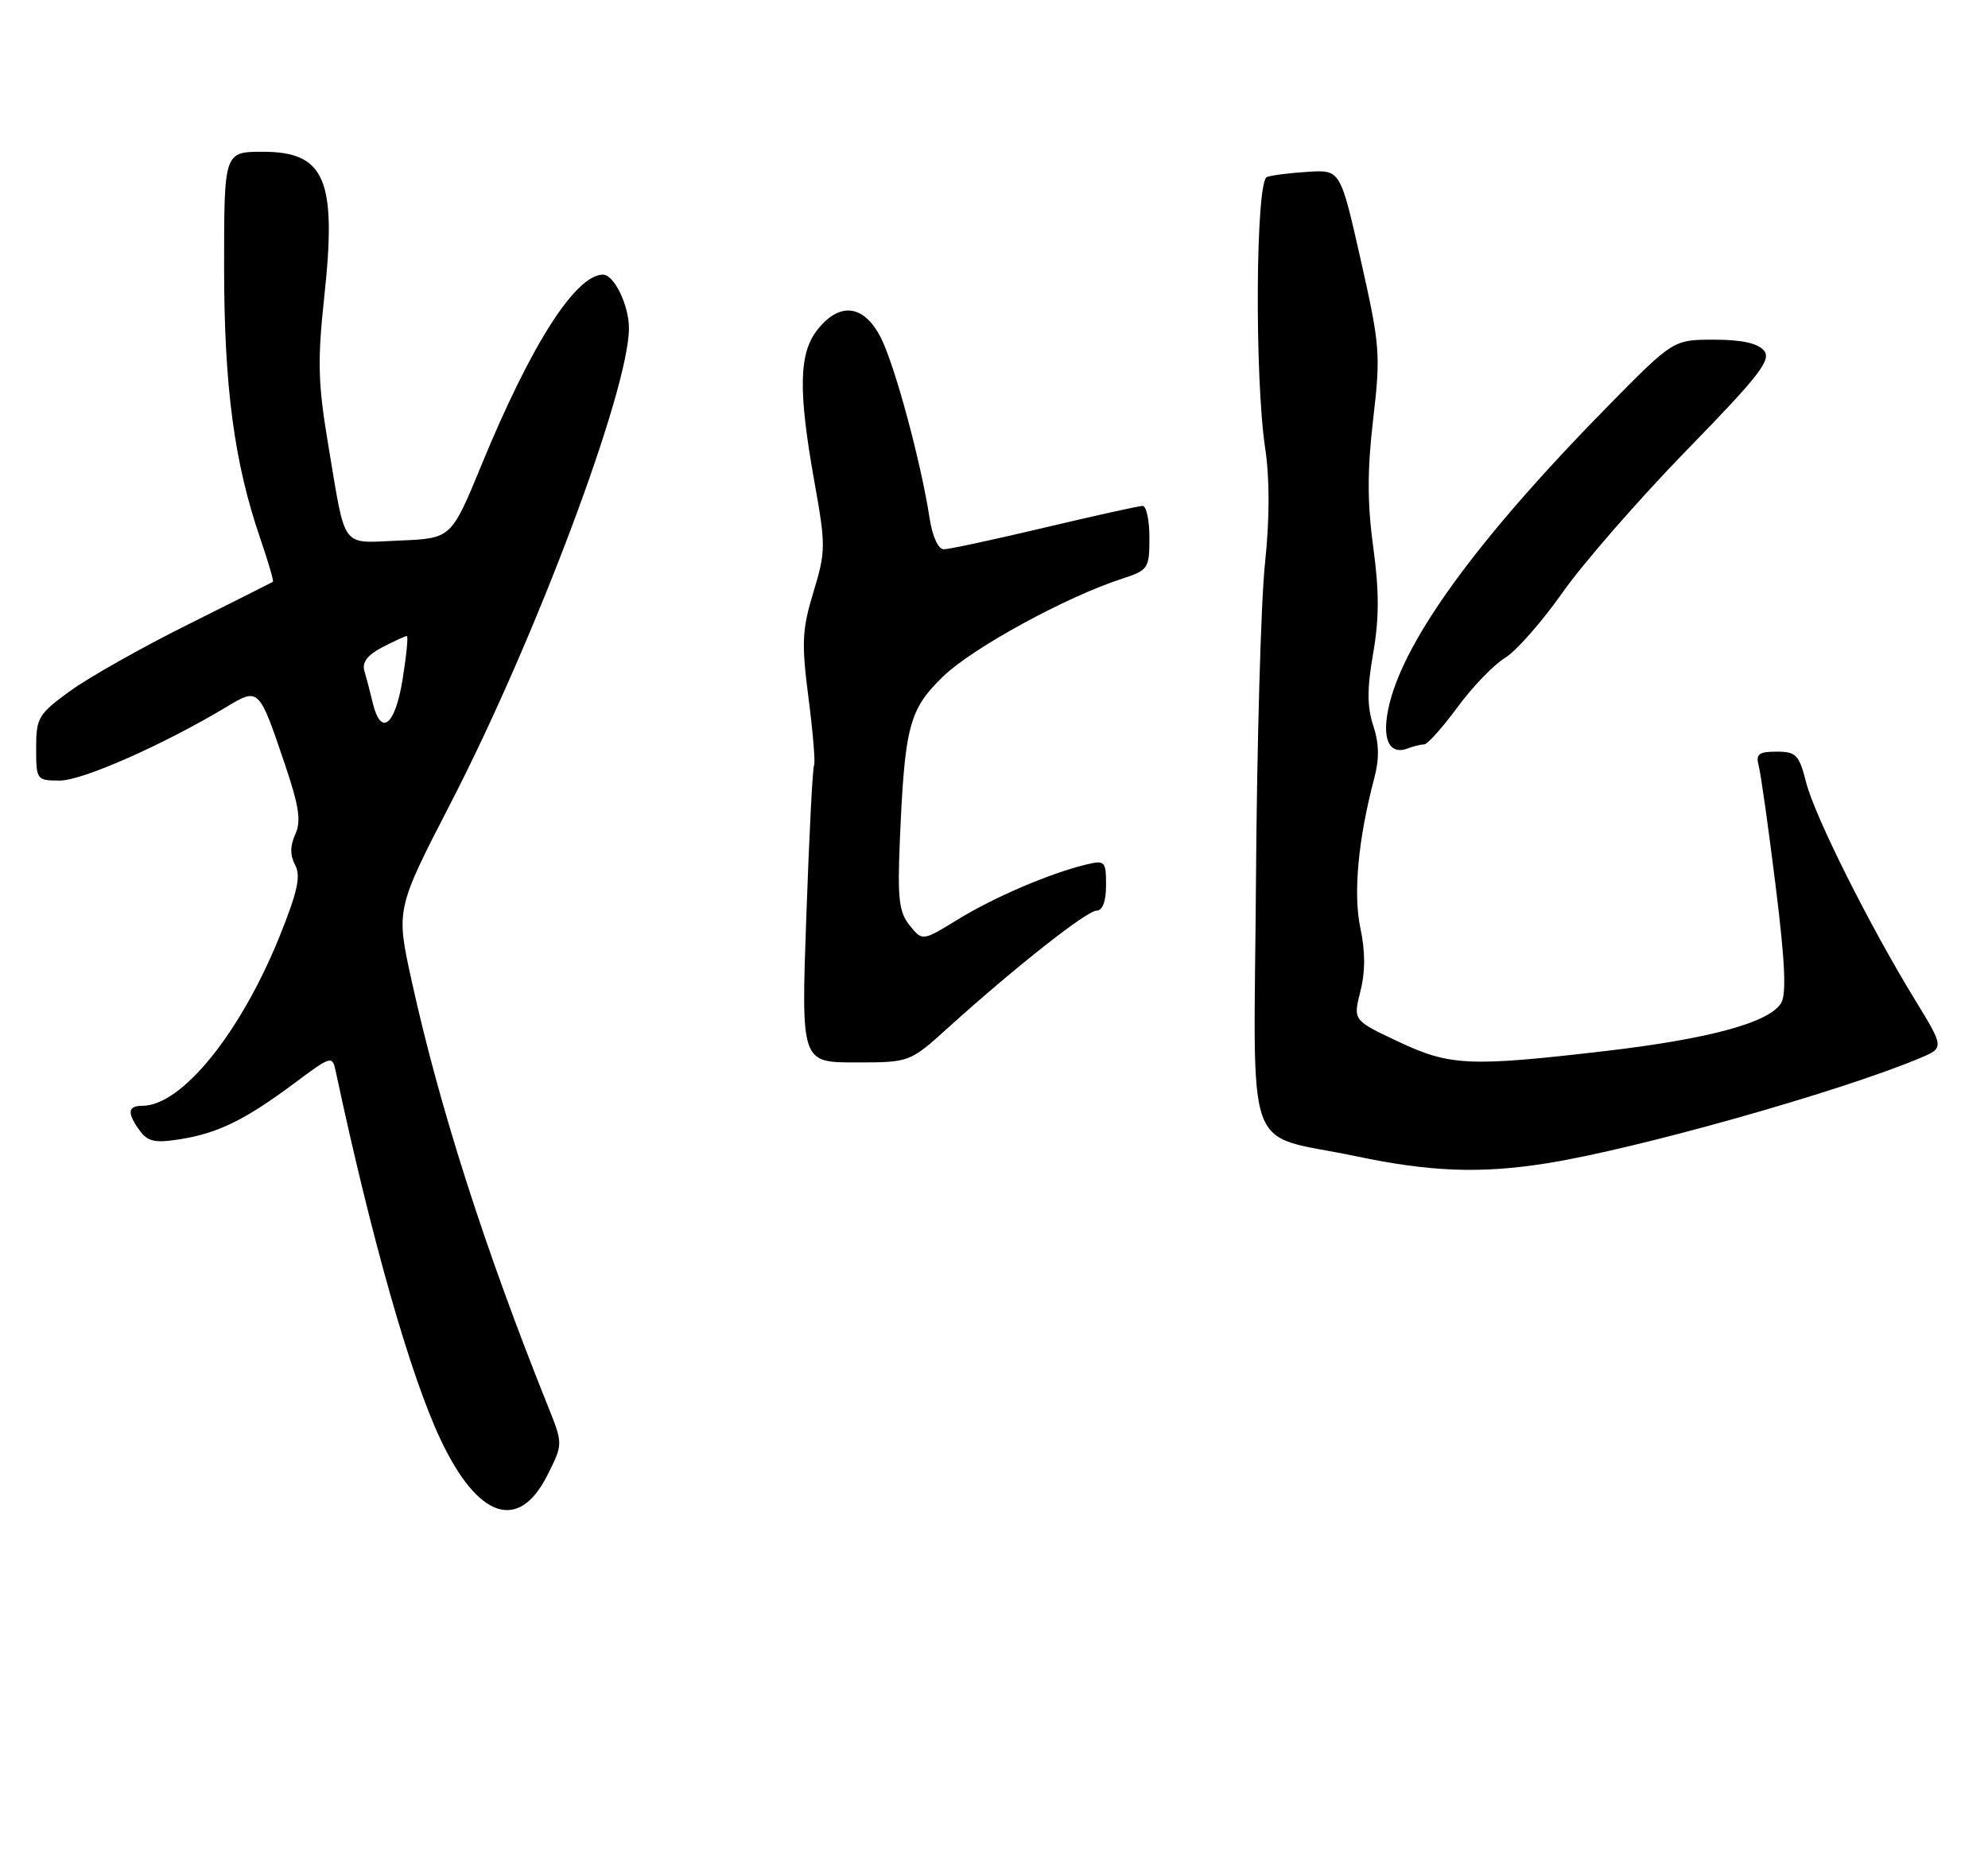 <?xml version="1.0" encoding="UTF-8" standalone="no"?>
<!DOCTYPE svg PUBLIC "-//W3C//DTD SVG 1.1//EN" "http://www.w3.org/Graphics/SVG/1.1/DTD/svg11.dtd" >
<svg xmlns="http://www.w3.org/2000/svg" xmlns:xlink="http://www.w3.org/1999/xlink" version="1.1" viewBox="0 0 275 256">
 <g >
 <path fill="currentColor"
d=" M 75.70 204.15 C 77.89 199.80 77.89 199.80 75.83 194.65 C 67.06 172.80 60.79 153.22 56.93 135.65 C 54.77 125.81 54.77 125.81 62.38 111.05 C 74.13 88.25 87.00 53.94 87.00 45.40 C 87.00 42.24 84.95 38.00 83.42 38.00 C 79.63 38.00 73.45 47.67 66.60 64.35 C 62.42 74.50 62.42 74.50 55.29 74.79 C 47.02 75.13 47.88 76.28 45.40 61.52 C 43.98 53.03 43.90 49.95 44.86 41.02 C 46.61 24.87 44.97 21.00 36.38 21.00 C 31.00 21.00 31.00 21.00 31.00 36.89 C 31.00 53.54 32.40 64.03 36.02 74.56 C 37.11 77.73 37.89 80.41 37.75 80.50 C 37.61 80.59 32.31 83.26 25.96 86.43 C 19.61 89.59 12.30 93.72 9.71 95.60 C 5.30 98.80 5.00 99.31 5.00 103.51 C 5.00 107.92 5.06 108.00 8.30 108.00 C 11.40 108.00 22.63 103.03 31.30 97.83 C 35.82 95.11 35.81 95.10 39.43 105.81 C 41.37 111.55 41.68 113.62 40.85 115.43 C 40.12 117.04 40.11 118.34 40.83 119.69 C 41.64 121.20 41.16 123.39 38.67 129.57 C 33.25 142.97 25.13 153.00 19.69 153.00 C 17.65 153.00 17.55 154.00 19.35 156.46 C 20.45 157.97 21.47 158.18 24.95 157.62 C 30.17 156.79 33.92 154.94 40.73 149.87 C 45.83 146.06 45.97 146.02 46.44 148.23 C 51.43 171.60 56.78 190.37 60.95 199.19 C 66.11 210.11 71.73 212.00 75.70 204.15 Z  M 214.00 160.95 C 226.43 158.97 254.30 151.11 265.47 146.45 C 268.97 144.99 268.97 144.99 264.92 138.37 C 258.59 128.03 251.03 112.93 249.84 108.25 C 248.87 104.44 248.46 104.00 245.76 104.00 C 243.26 104.00 242.85 104.33 243.29 106.00 C 243.58 107.10 244.63 114.54 245.62 122.54 C 246.92 132.98 247.14 137.57 246.38 138.79 C 244.72 141.50 236.42 143.75 221.92 145.44 C 203.16 147.62 200.55 147.49 193.34 144.08 C 187.17 141.17 187.17 141.17 188.18 137.17 C 188.87 134.47 188.87 131.63 188.18 128.41 C 187.17 123.66 187.87 116.12 190.10 107.68 C 190.82 104.99 190.77 102.85 189.96 100.39 C 189.10 97.77 189.10 95.27 189.95 90.39 C 190.79 85.56 190.79 81.77 189.96 75.69 C 189.13 69.67 189.13 64.99 189.95 58.00 C 191.00 49.03 190.90 47.81 188.24 36.00 C 185.42 23.50 185.42 23.50 180.96 23.77 C 178.51 23.92 175.94 24.24 175.25 24.49 C 173.70 25.04 173.53 52.11 175.01 62.00 C 175.65 66.27 175.64 71.76 174.98 78.00 C 174.43 83.22 173.87 102.90 173.74 121.73 C 173.46 161.22 171.81 156.66 187.58 159.98 C 197.88 162.15 204.86 162.41 214.00 160.95 Z  M 131.17 142.18 C 140.40 133.84 150.34 126.00 151.69 126.00 C 152.52 126.00 153.00 124.71 153.00 122.48 C 153.00 119.15 152.85 119.00 150.25 119.62 C 145.24 120.83 137.57 124.11 132.55 127.19 C 127.60 130.23 127.60 130.23 125.84 128.05 C 124.36 126.22 124.14 124.35 124.47 116.45 C 125.15 100.42 125.74 98.18 130.48 93.58 C 134.54 89.65 147.49 82.57 155.25 80.06 C 158.83 78.90 159.00 78.65 159.00 74.42 C 159.00 71.99 158.58 70.00 158.06 70.00 C 157.55 70.00 151.45 71.35 144.50 73.00 C 137.55 74.65 131.28 76.00 130.56 76.00 C 129.79 76.00 128.99 74.25 128.60 71.75 C 127.41 63.97 123.79 50.55 121.86 46.75 C 119.52 42.14 116.16 41.71 113.07 45.63 C 110.50 48.90 110.40 54.03 112.66 66.68 C 114.24 75.50 114.23 76.29 112.52 81.93 C 110.94 87.15 110.86 88.96 111.84 96.57 C 112.46 101.35 112.80 105.53 112.61 105.88 C 112.41 106.22 111.93 115.61 111.54 126.75 C 110.82 147.00 110.82 147.00 118.33 147.00 C 125.84 147.00 125.84 147.00 131.17 142.18 Z  M 197.00 103.00 C 197.45 103.00 199.52 100.70 201.59 97.88 C 203.66 95.06 206.62 91.99 208.17 91.04 C 209.72 90.10 213.31 86.02 216.15 81.98 C 218.99 77.94 226.70 69.10 233.28 62.33 C 243.41 51.93 245.07 49.79 244.01 48.51 C 243.16 47.49 240.93 47.00 237.11 47.00 C 231.46 47.00 231.46 47.00 222.37 56.25 C 205.36 73.55 195.22 87.15 192.49 96.33 C 190.92 101.65 191.85 104.65 194.74 103.55 C 195.52 103.25 196.54 103.00 197.00 103.00 Z  M 51.56 97.25 C 51.20 95.74 50.68 93.74 50.40 92.80 C 50.06 91.65 50.85 90.61 52.90 89.55 C 54.55 88.70 56.07 88.00 56.28 88.00 C 56.49 88.00 56.22 90.70 55.69 94.00 C 54.66 100.42 52.69 101.97 51.56 97.25 Z "/>
</g>
</svg>